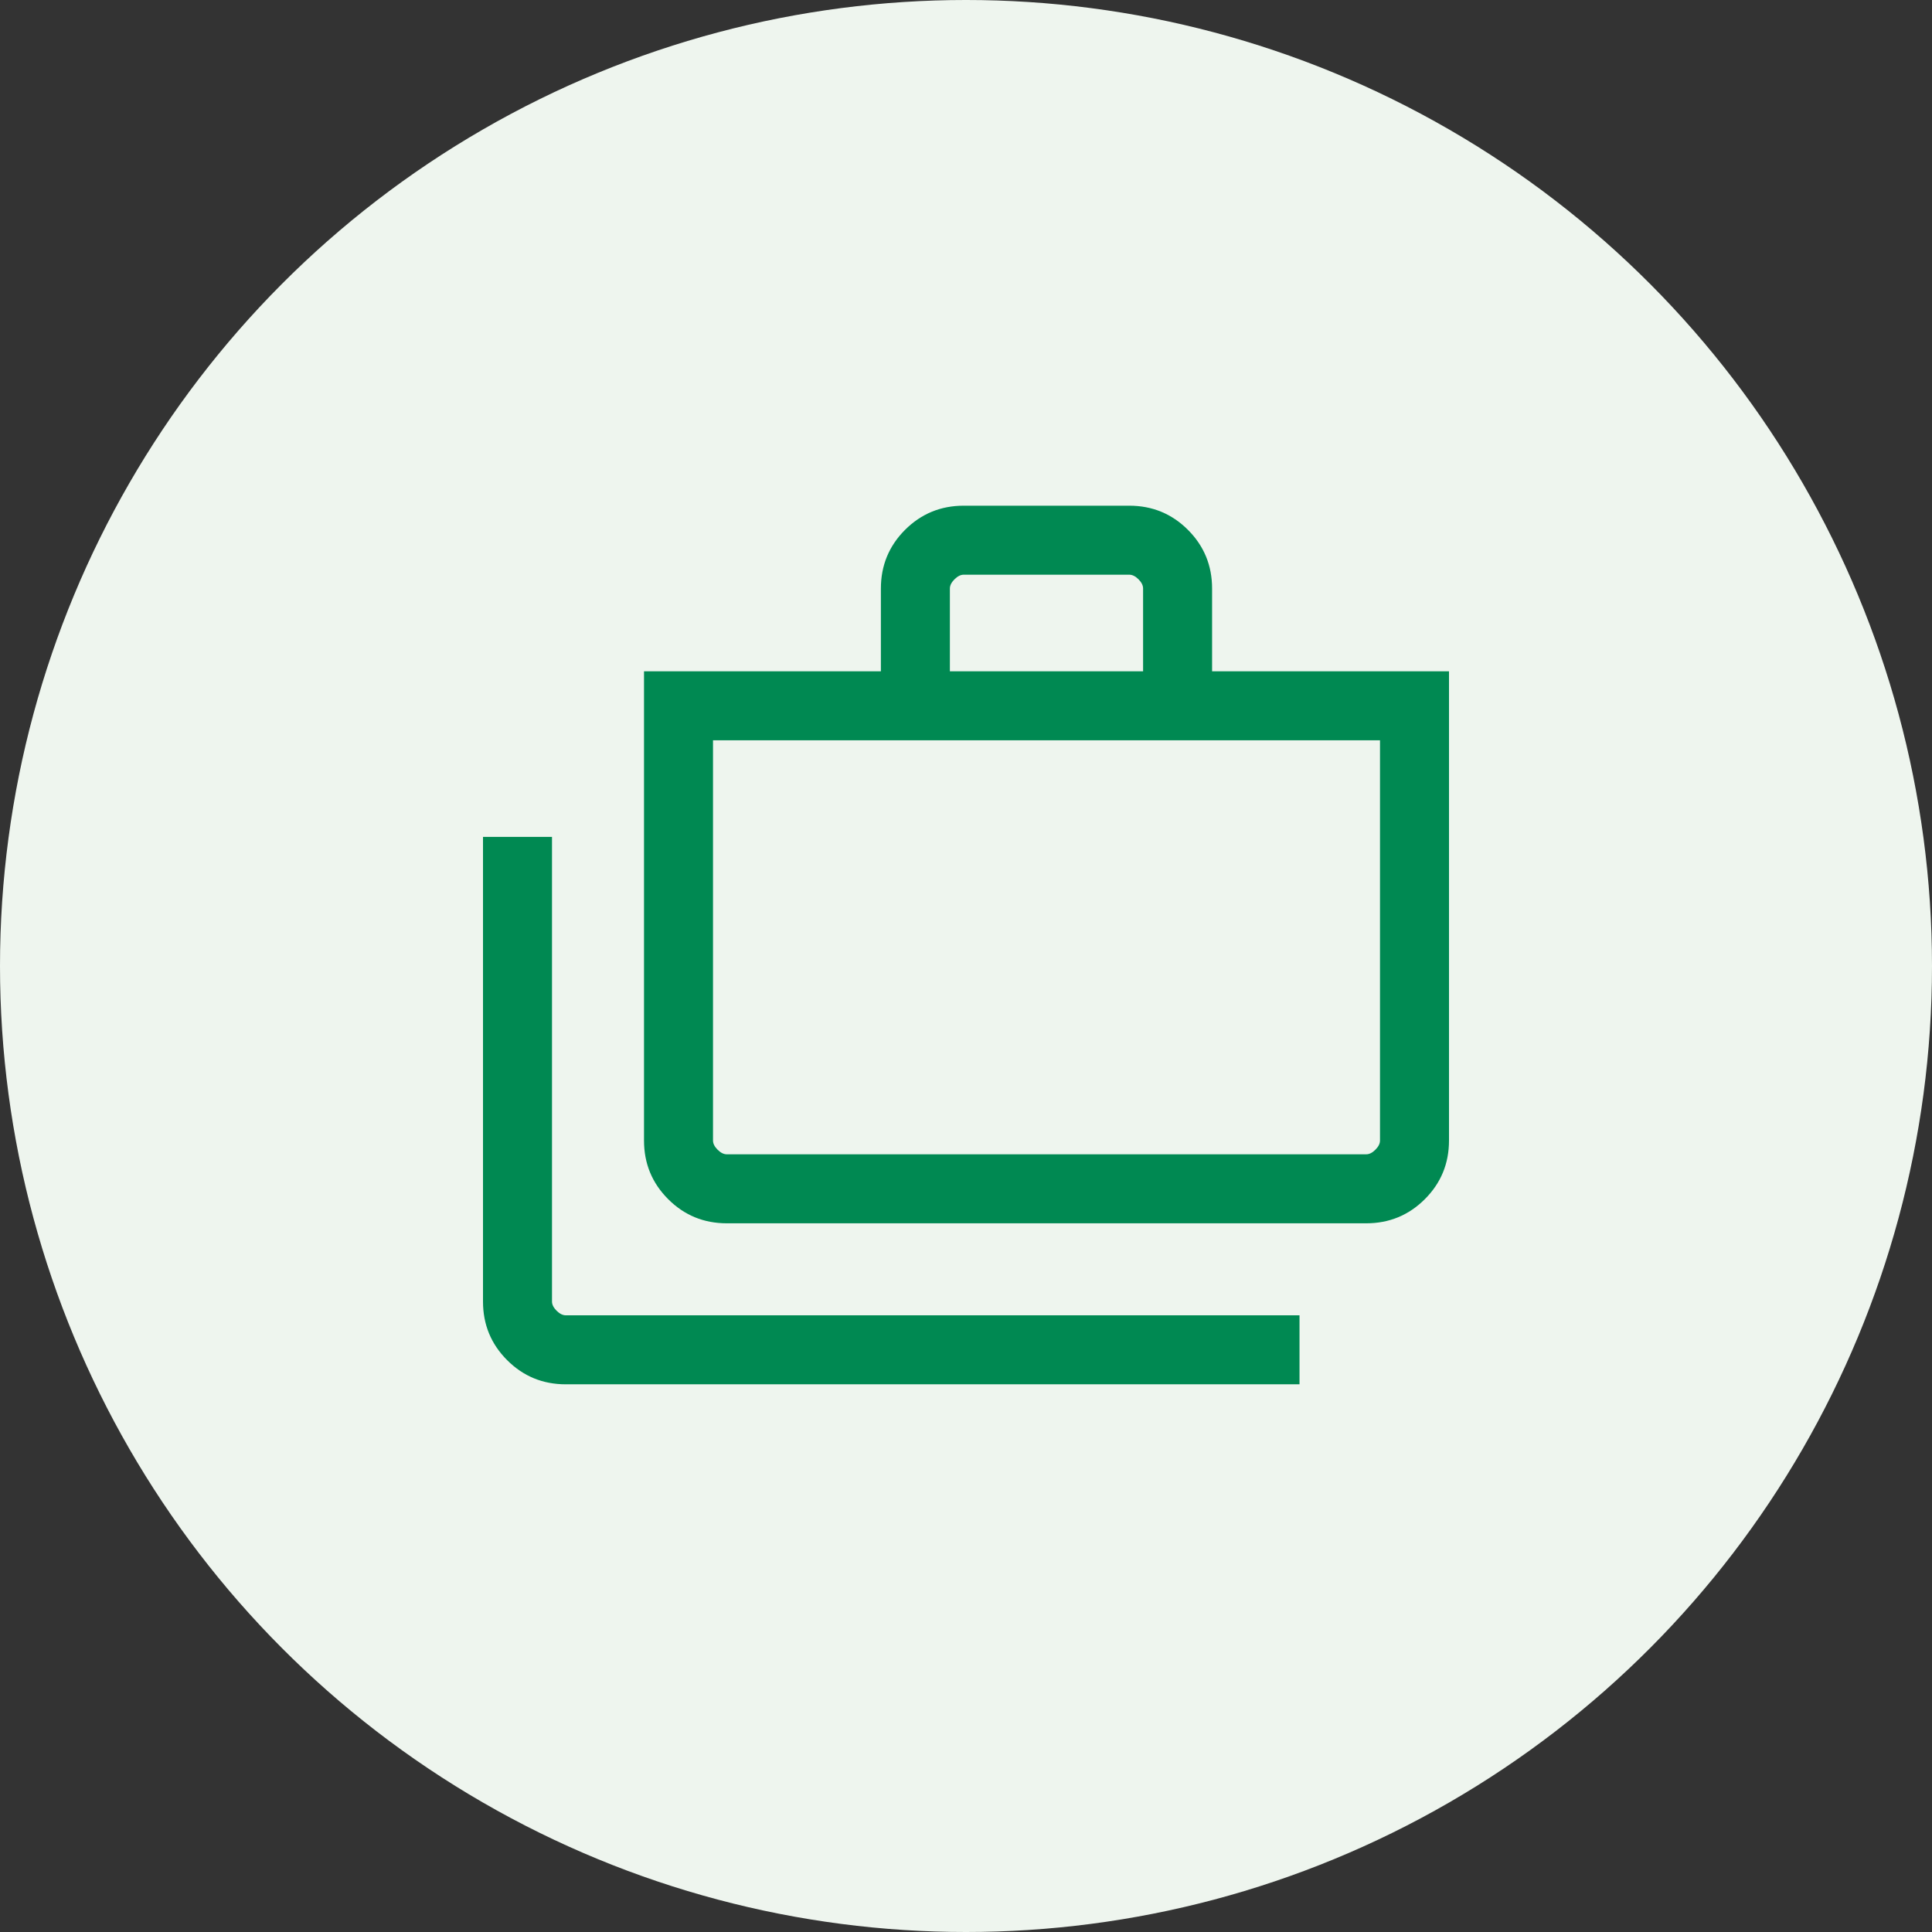 <svg width="56" height="56" viewBox="0 0 56 56" fill="none" xmlns="http://www.w3.org/2000/svg">
<rect x="0" y="0" width="56" height="56" fill="#333333" stroke="none"/>
<circle cx="28" cy="28" r="28" fill="#EEF5EE"/>
<mask id="mask0_928_8888" style="mask-type:alpha" maskUnits="userSpaceOnUse" x="12" y="12" width="32" height="32">
<rect x="12" y="12" width="32" height="32" fill="#D9D9D9"/>
</mask>
<g mask="url(#mask0_928_8888)">
<path d="M16.4 40.125C15.733 40.125 15.167 39.892 14.7 39.425C14.233 38.958 14 38.392 14 37.725V24.258H16V37.725C16 37.814 16.044 37.903 16.133 37.992C16.222 38.08 16.311 38.125 16.4 38.125H37.667V40.125H16.4ZM21.067 35.458C20.4 35.458 19.833 35.225 19.367 34.758C18.9 34.291 18.667 33.725 18.667 33.058V19.458H25.533V17.058C25.533 16.392 25.767 15.825 26.233 15.358C26.7 14.892 27.267 14.658 27.933 14.658H32.733C33.4 14.658 33.967 14.892 34.433 15.358C34.9 15.825 35.133 16.392 35.133 17.058V19.458H42V33.058C42 33.725 41.767 34.291 41.3 34.758C40.833 35.225 40.267 35.458 39.6 35.458H21.067ZM21.067 33.458H39.6C39.689 33.458 39.778 33.414 39.867 33.325C39.956 33.236 40 33.147 40 33.058V21.458H20.667V33.058C20.667 33.147 20.711 33.236 20.8 33.325C20.889 33.414 20.978 33.458 21.067 33.458ZM27.533 19.458H33.133V17.058C33.133 16.969 33.089 16.88 33 16.791C32.911 16.703 32.822 16.658 32.733 16.658H27.933C27.844 16.658 27.756 16.703 27.667 16.791C27.578 16.88 27.533 16.969 27.533 17.058V19.458Z" fill="#008952"/>
</g>
</svg>
